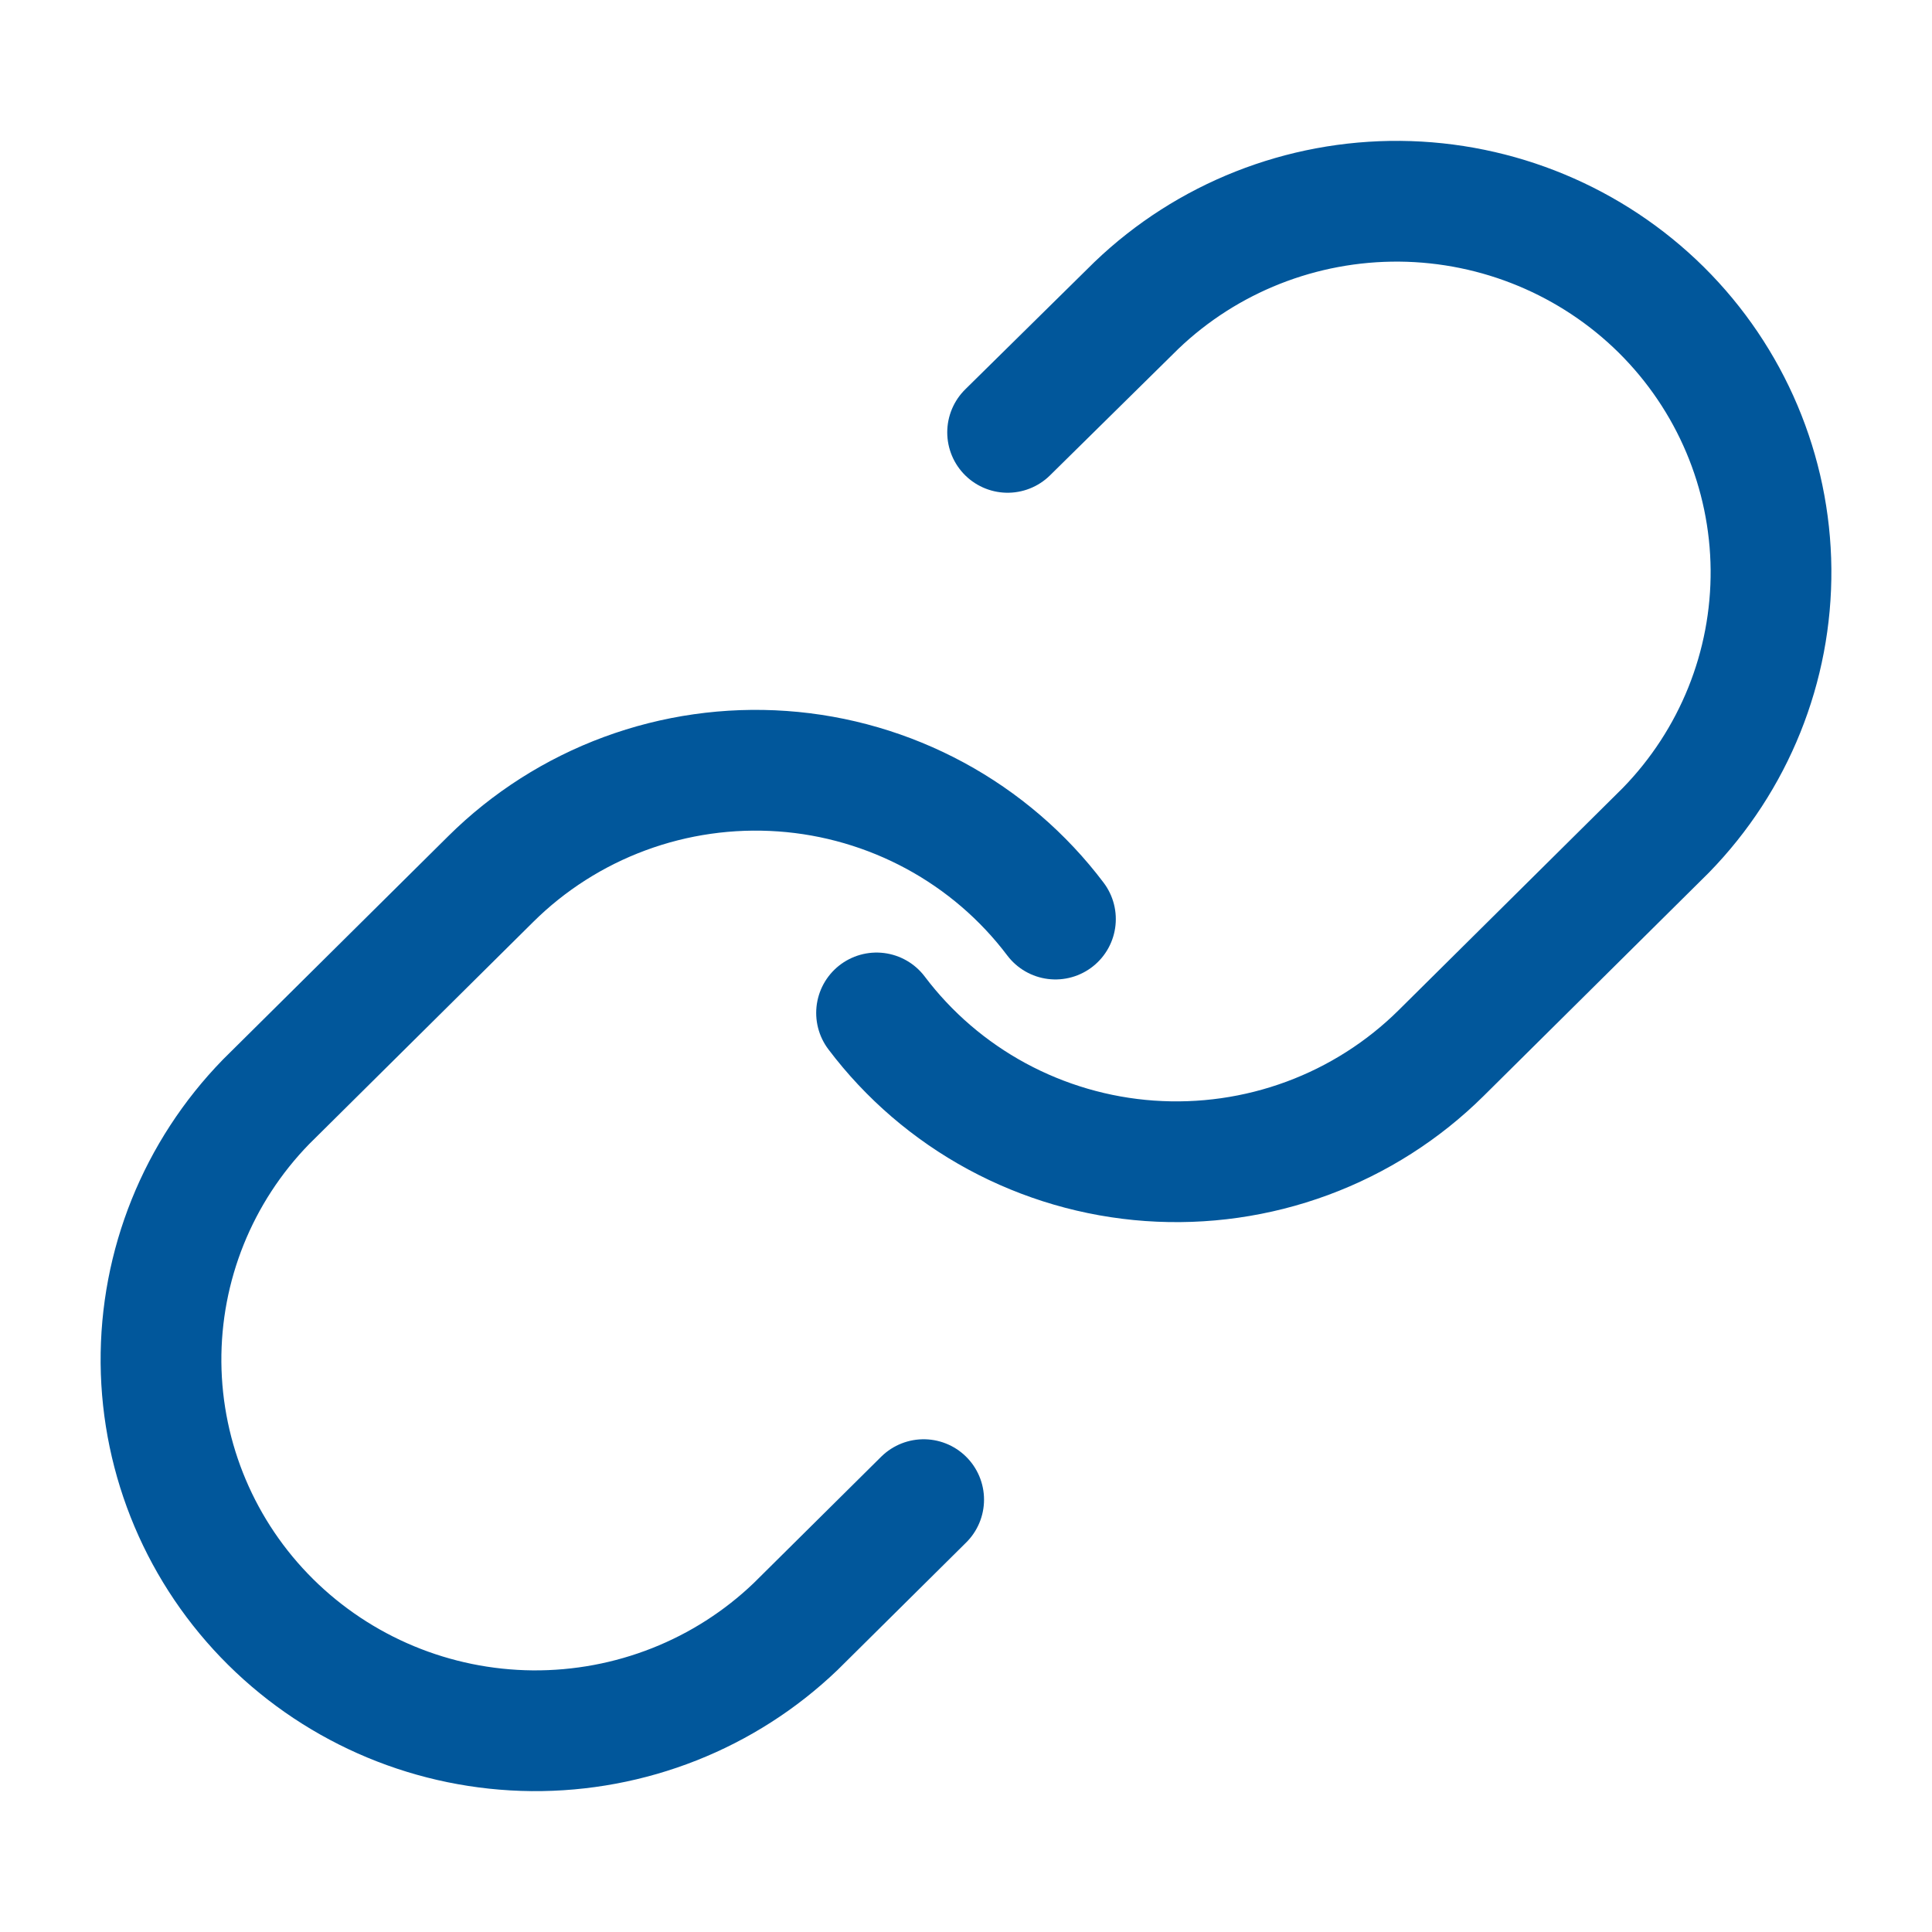 <svg width="24" height="24" viewBox="0 0 24 24" fill="none" xmlns="http://www.w3.org/2000/svg">
<path d="M10.889 12.583C11.288 13.112 11.798 13.55 12.383 13.867C12.969 14.184 13.616 14.373 14.281 14.42C14.947 14.467 15.614 14.372 16.239 14.141C16.864 13.91 17.432 13.548 17.903 13.081L20.694 10.314C21.542 9.444 22.01 8.28 22 7.071C21.989 5.862 21.5 4.705 20.638 3.85C19.775 2.996 18.608 2.511 17.389 2.5C16.169 2.49 14.994 2.954 14.117 3.794L12.517 5.371M13.111 11.417C12.712 10.888 12.202 10.45 11.617 10.133C11.031 9.816 10.384 9.627 9.719 9.58C9.053 9.533 8.386 9.628 7.761 9.859C7.136 10.09 6.568 10.452 6.097 10.919L3.306 13.686C2.458 14.556 1.99 15.72 2 16.929C2.011 18.138 2.5 19.295 3.362 20.149C4.225 21.004 5.391 21.489 6.611 21.5C7.831 21.51 9.006 21.046 9.883 20.206L11.474 18.629" stroke="#01579B" stroke-width="1.5" stroke-linecap="round" stroke-linejoin="round"/>
</svg>
